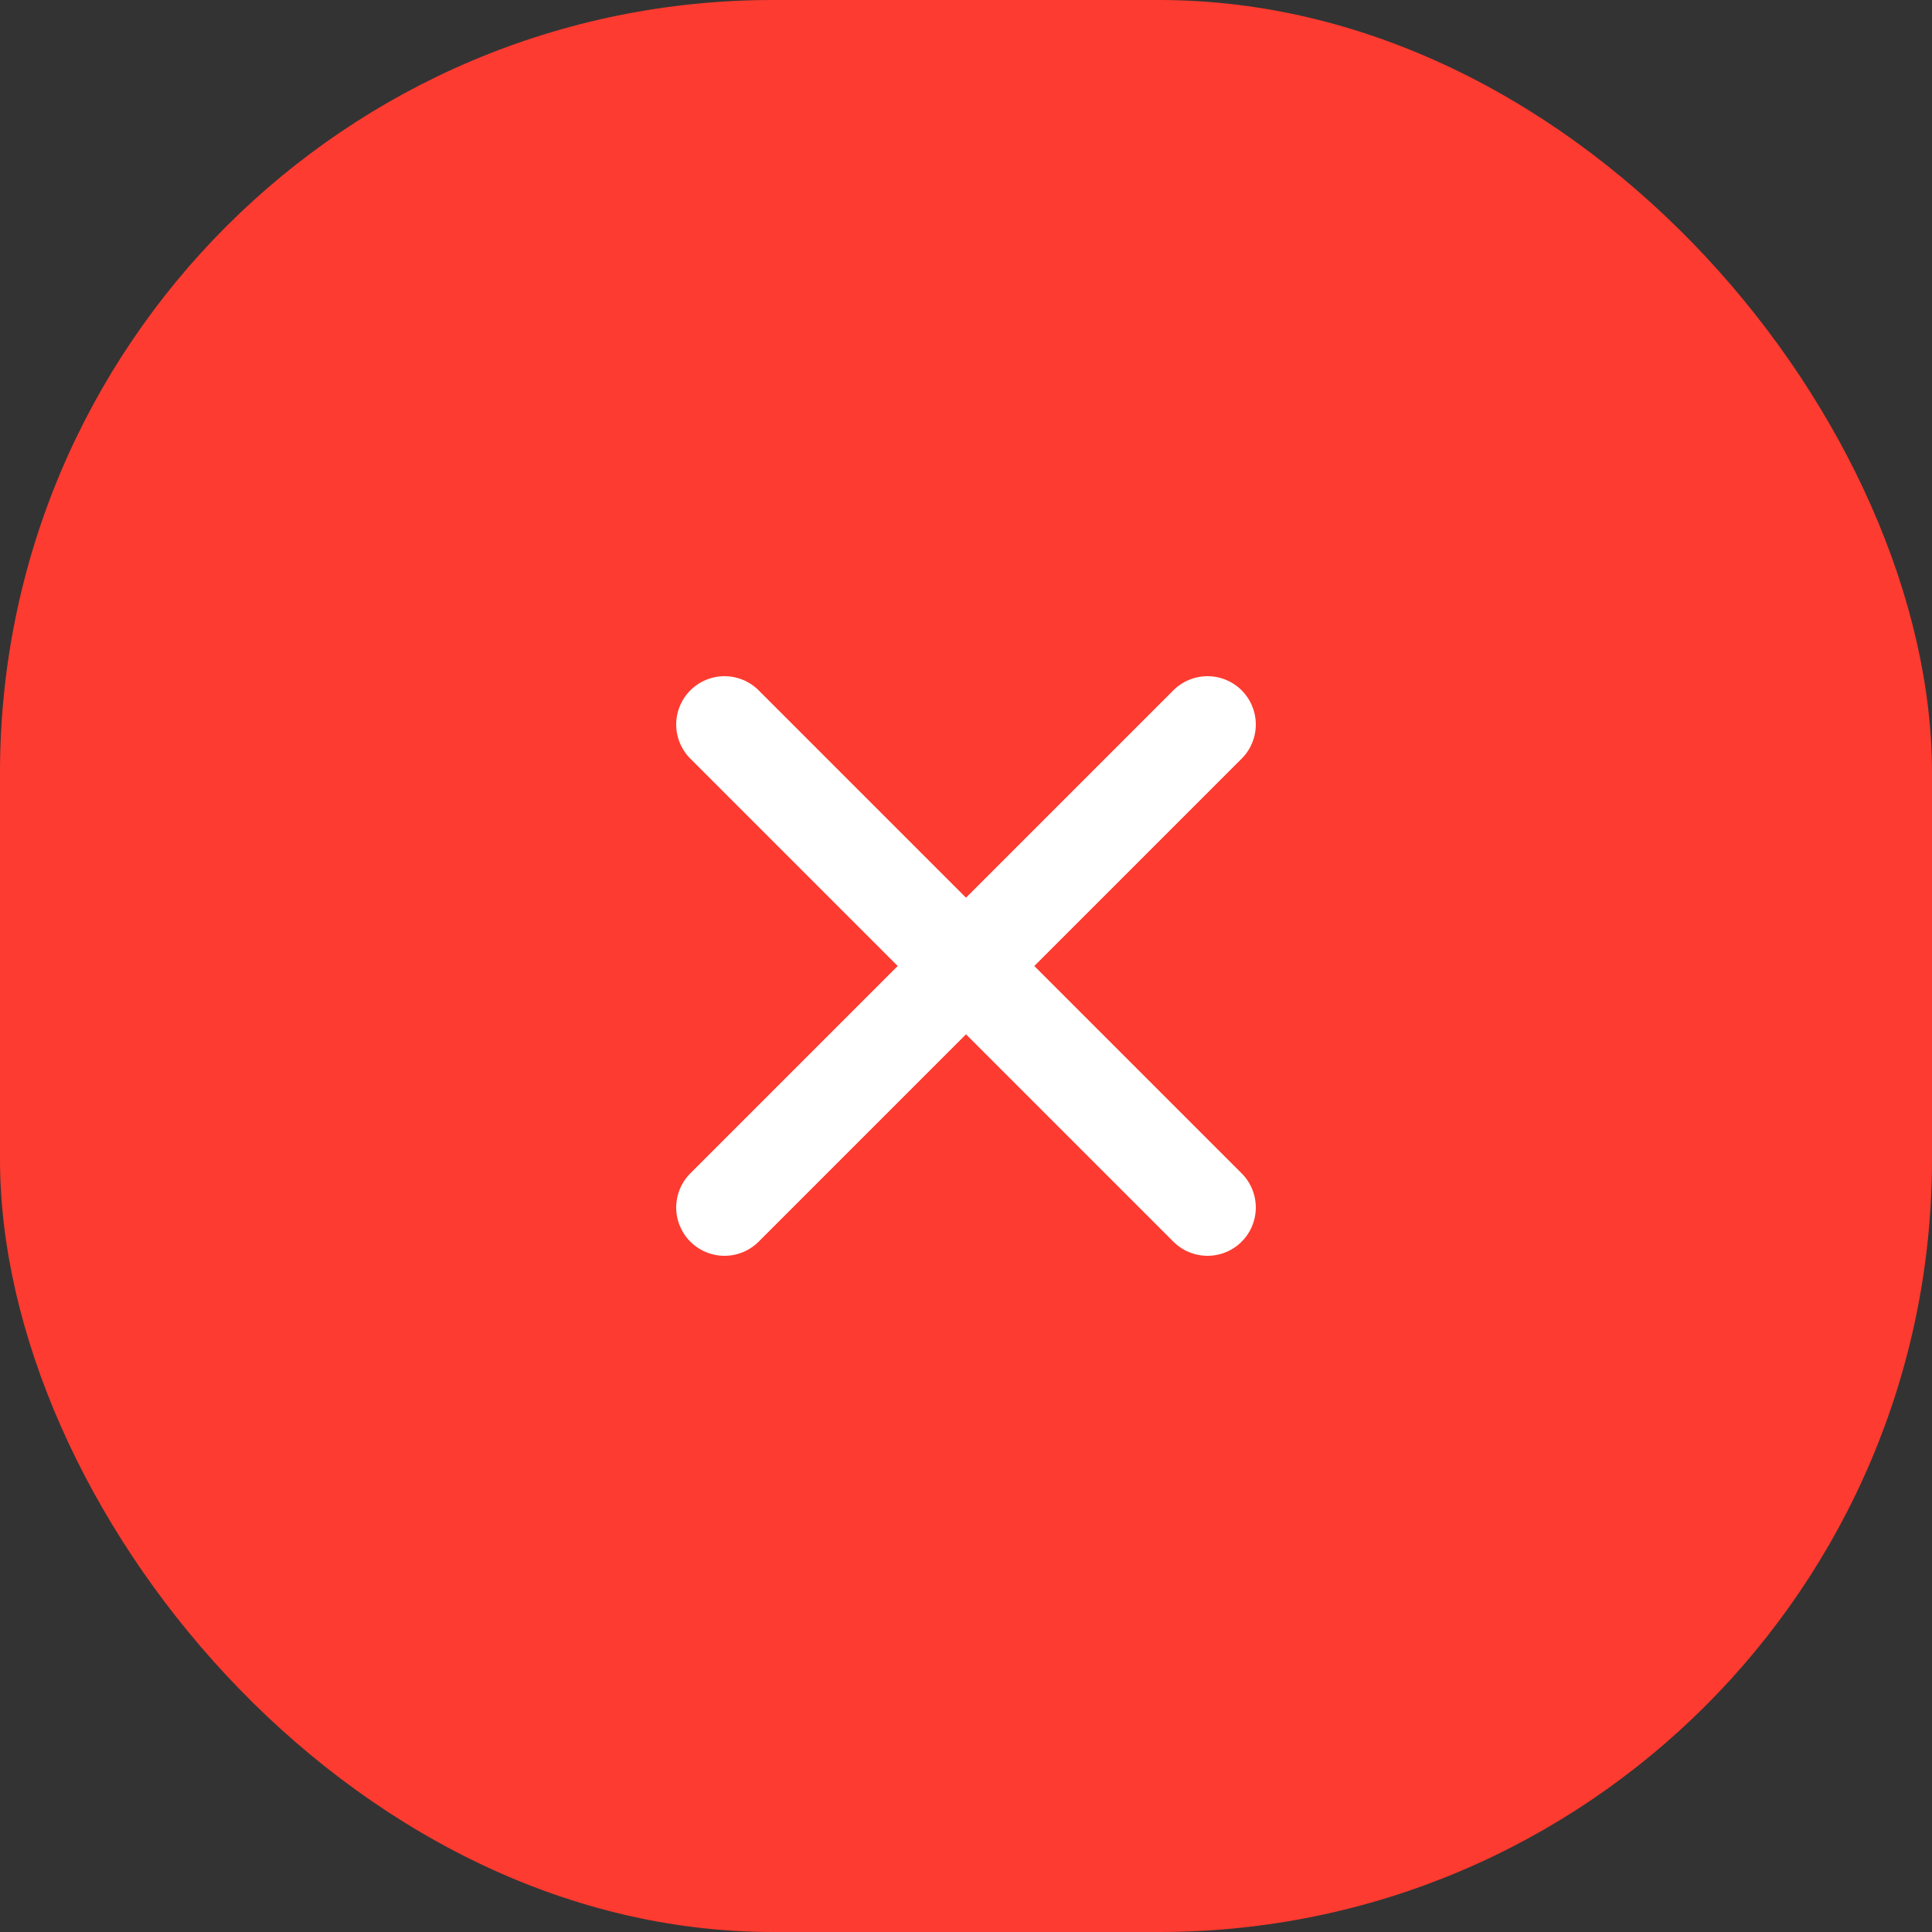 <svg width="40" height="40" viewBox="0 0 40 40" fill="none" xmlns="http://www.w3.org/2000/svg">
<rect x="0" y="0" width="40" height="40" fill="#333333" stroke="none"/>
<rect width="40" height="40" rx="16" fill="#FE3B30"/>
<path d="M25 15L15 25M15 15L25 25" stroke="white" stroke-width="2" stroke-linecap="round"/>
</svg>
